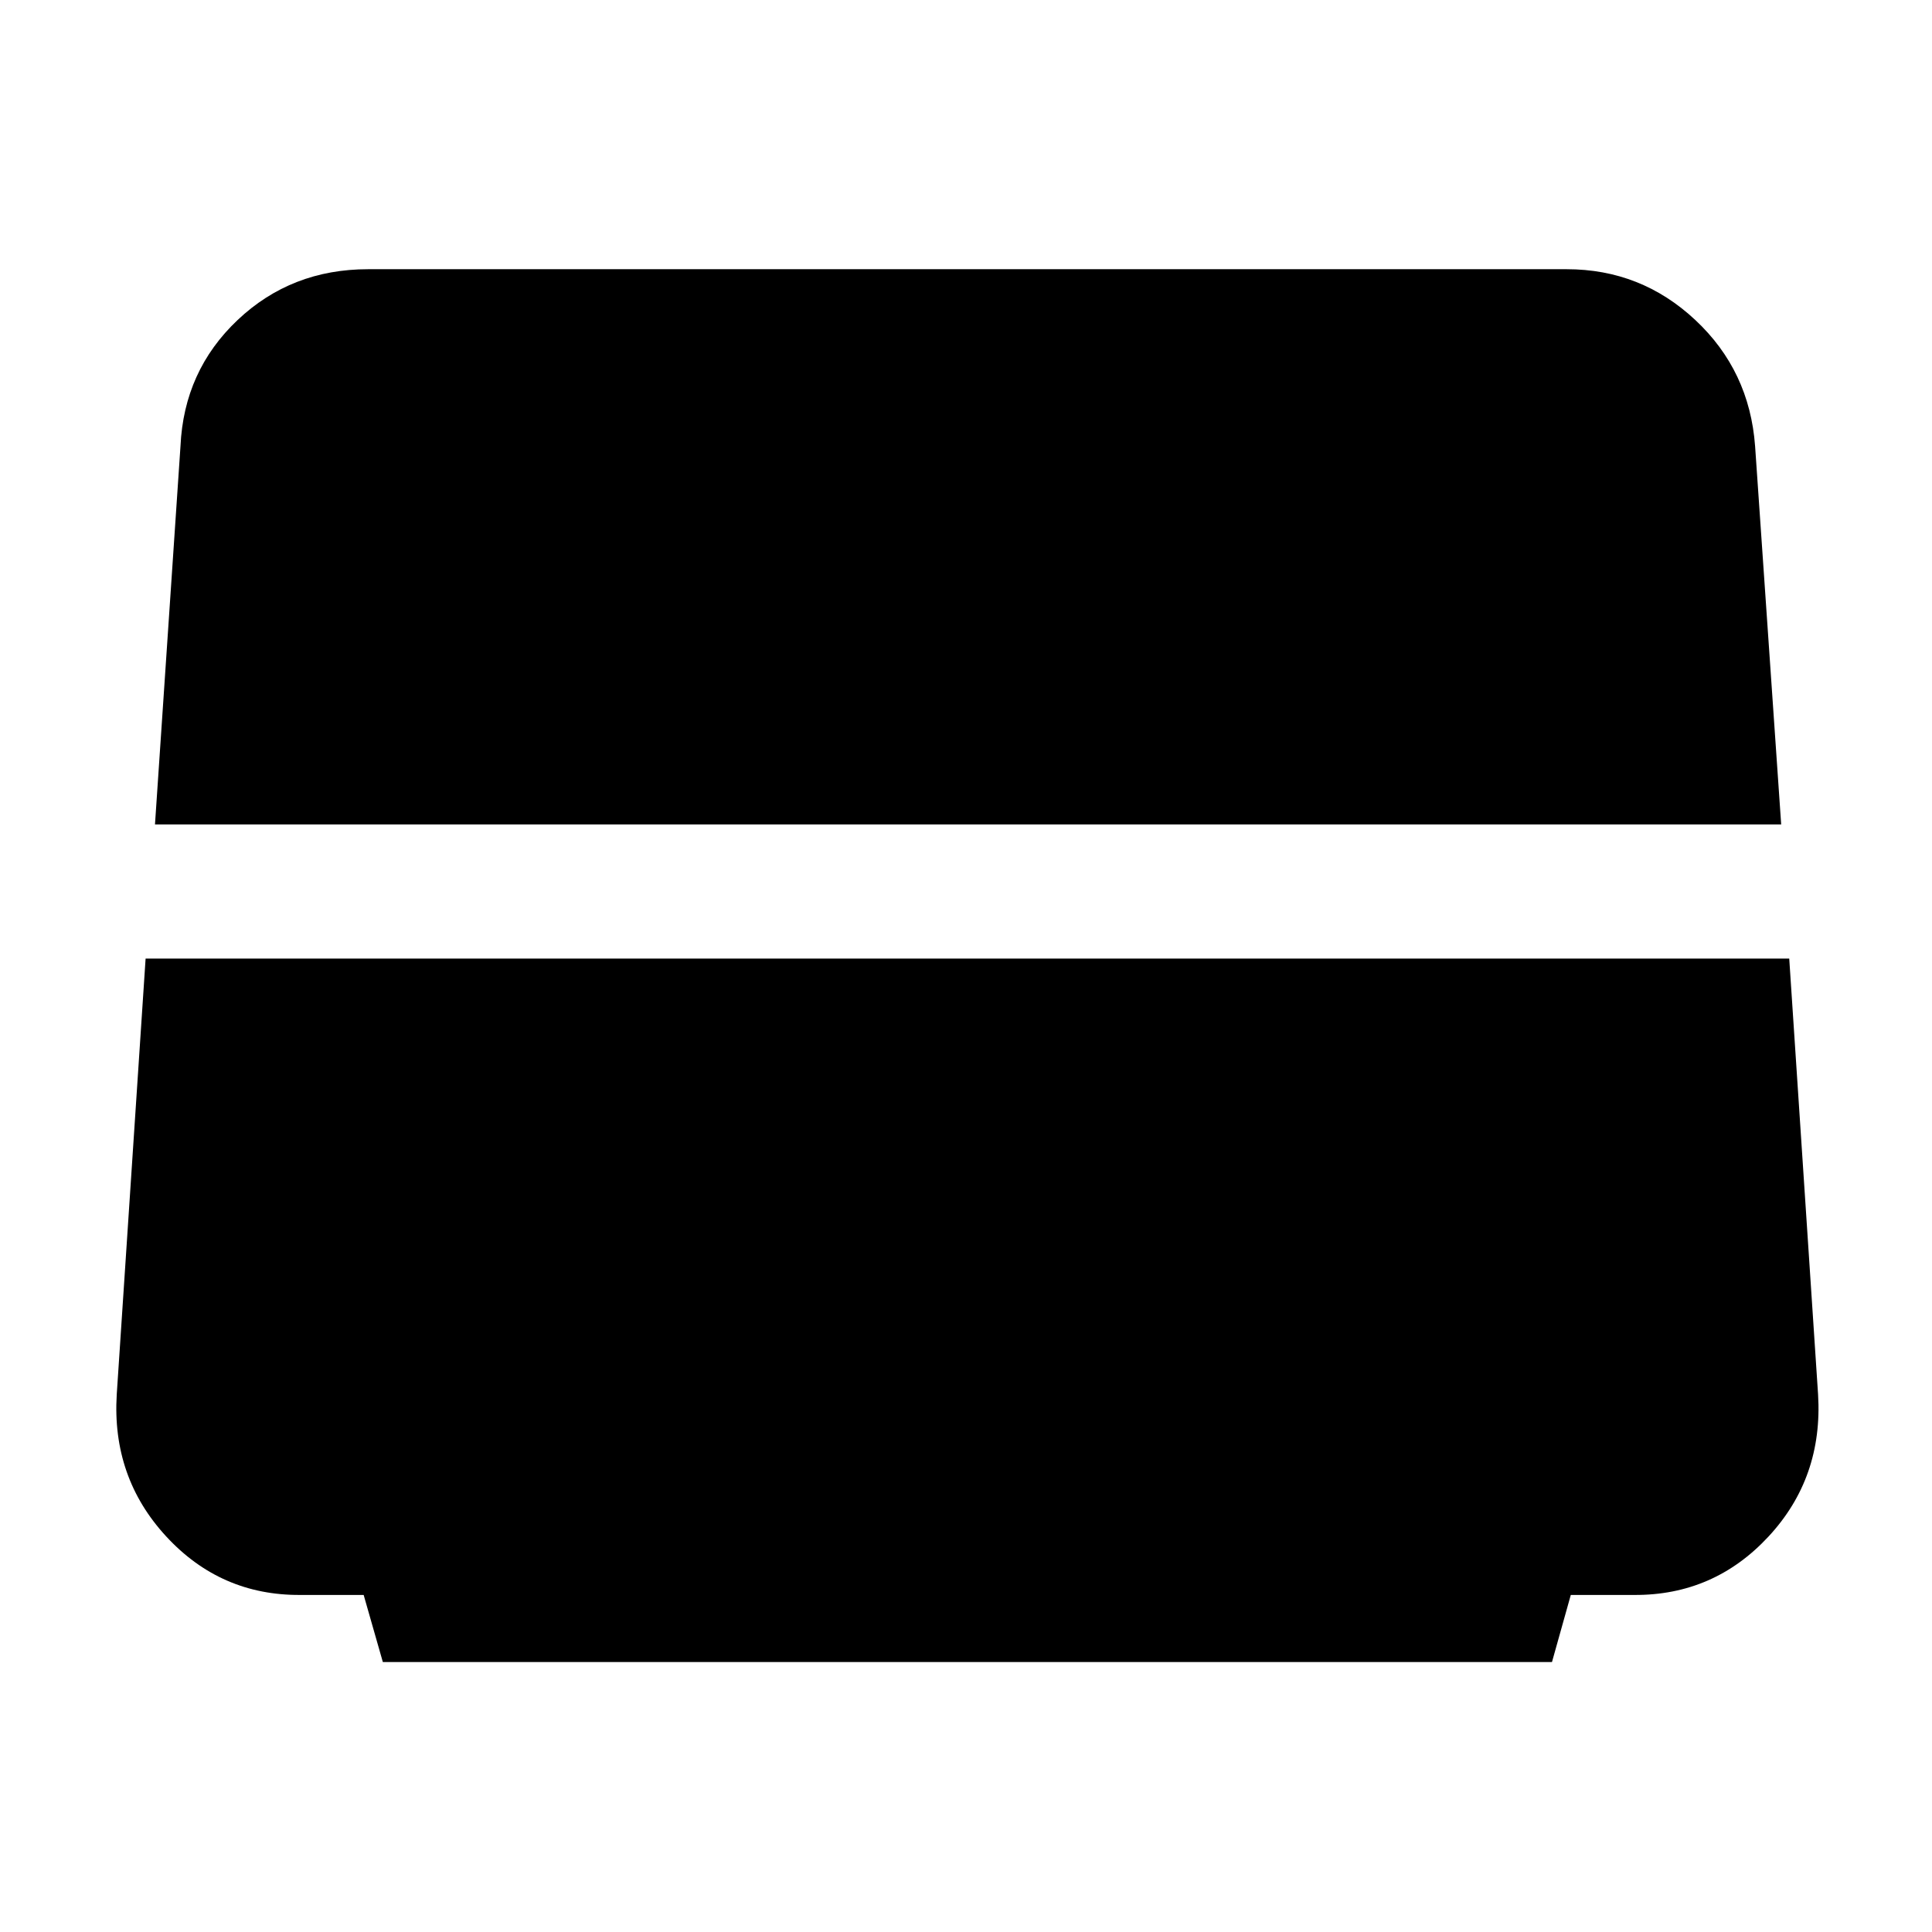 <svg xmlns="http://www.w3.org/2000/svg" height="40" viewBox="0 -960 960 960" width="40"><path d="m77.01-550.35 12.67-187.94q1.71-37.48 28.4-62.71 26.69-25.23 64.83-25.23h595.58q36.92 0 63.89 25.23t29.72 62.71l12.96 187.94H77.01Zm113.22 416.2-9.53-33.33h-31.53q-39.56.23-66.62-29.11-27.06-29.35-24.54-70.54l14.34-216.55h816.71l14.33 216.55q2.52 41.38-24.63 70.63-27.15 29.25-66.72 29.02h-31.52l-9.35 33.33H190.23Z"/></svg>